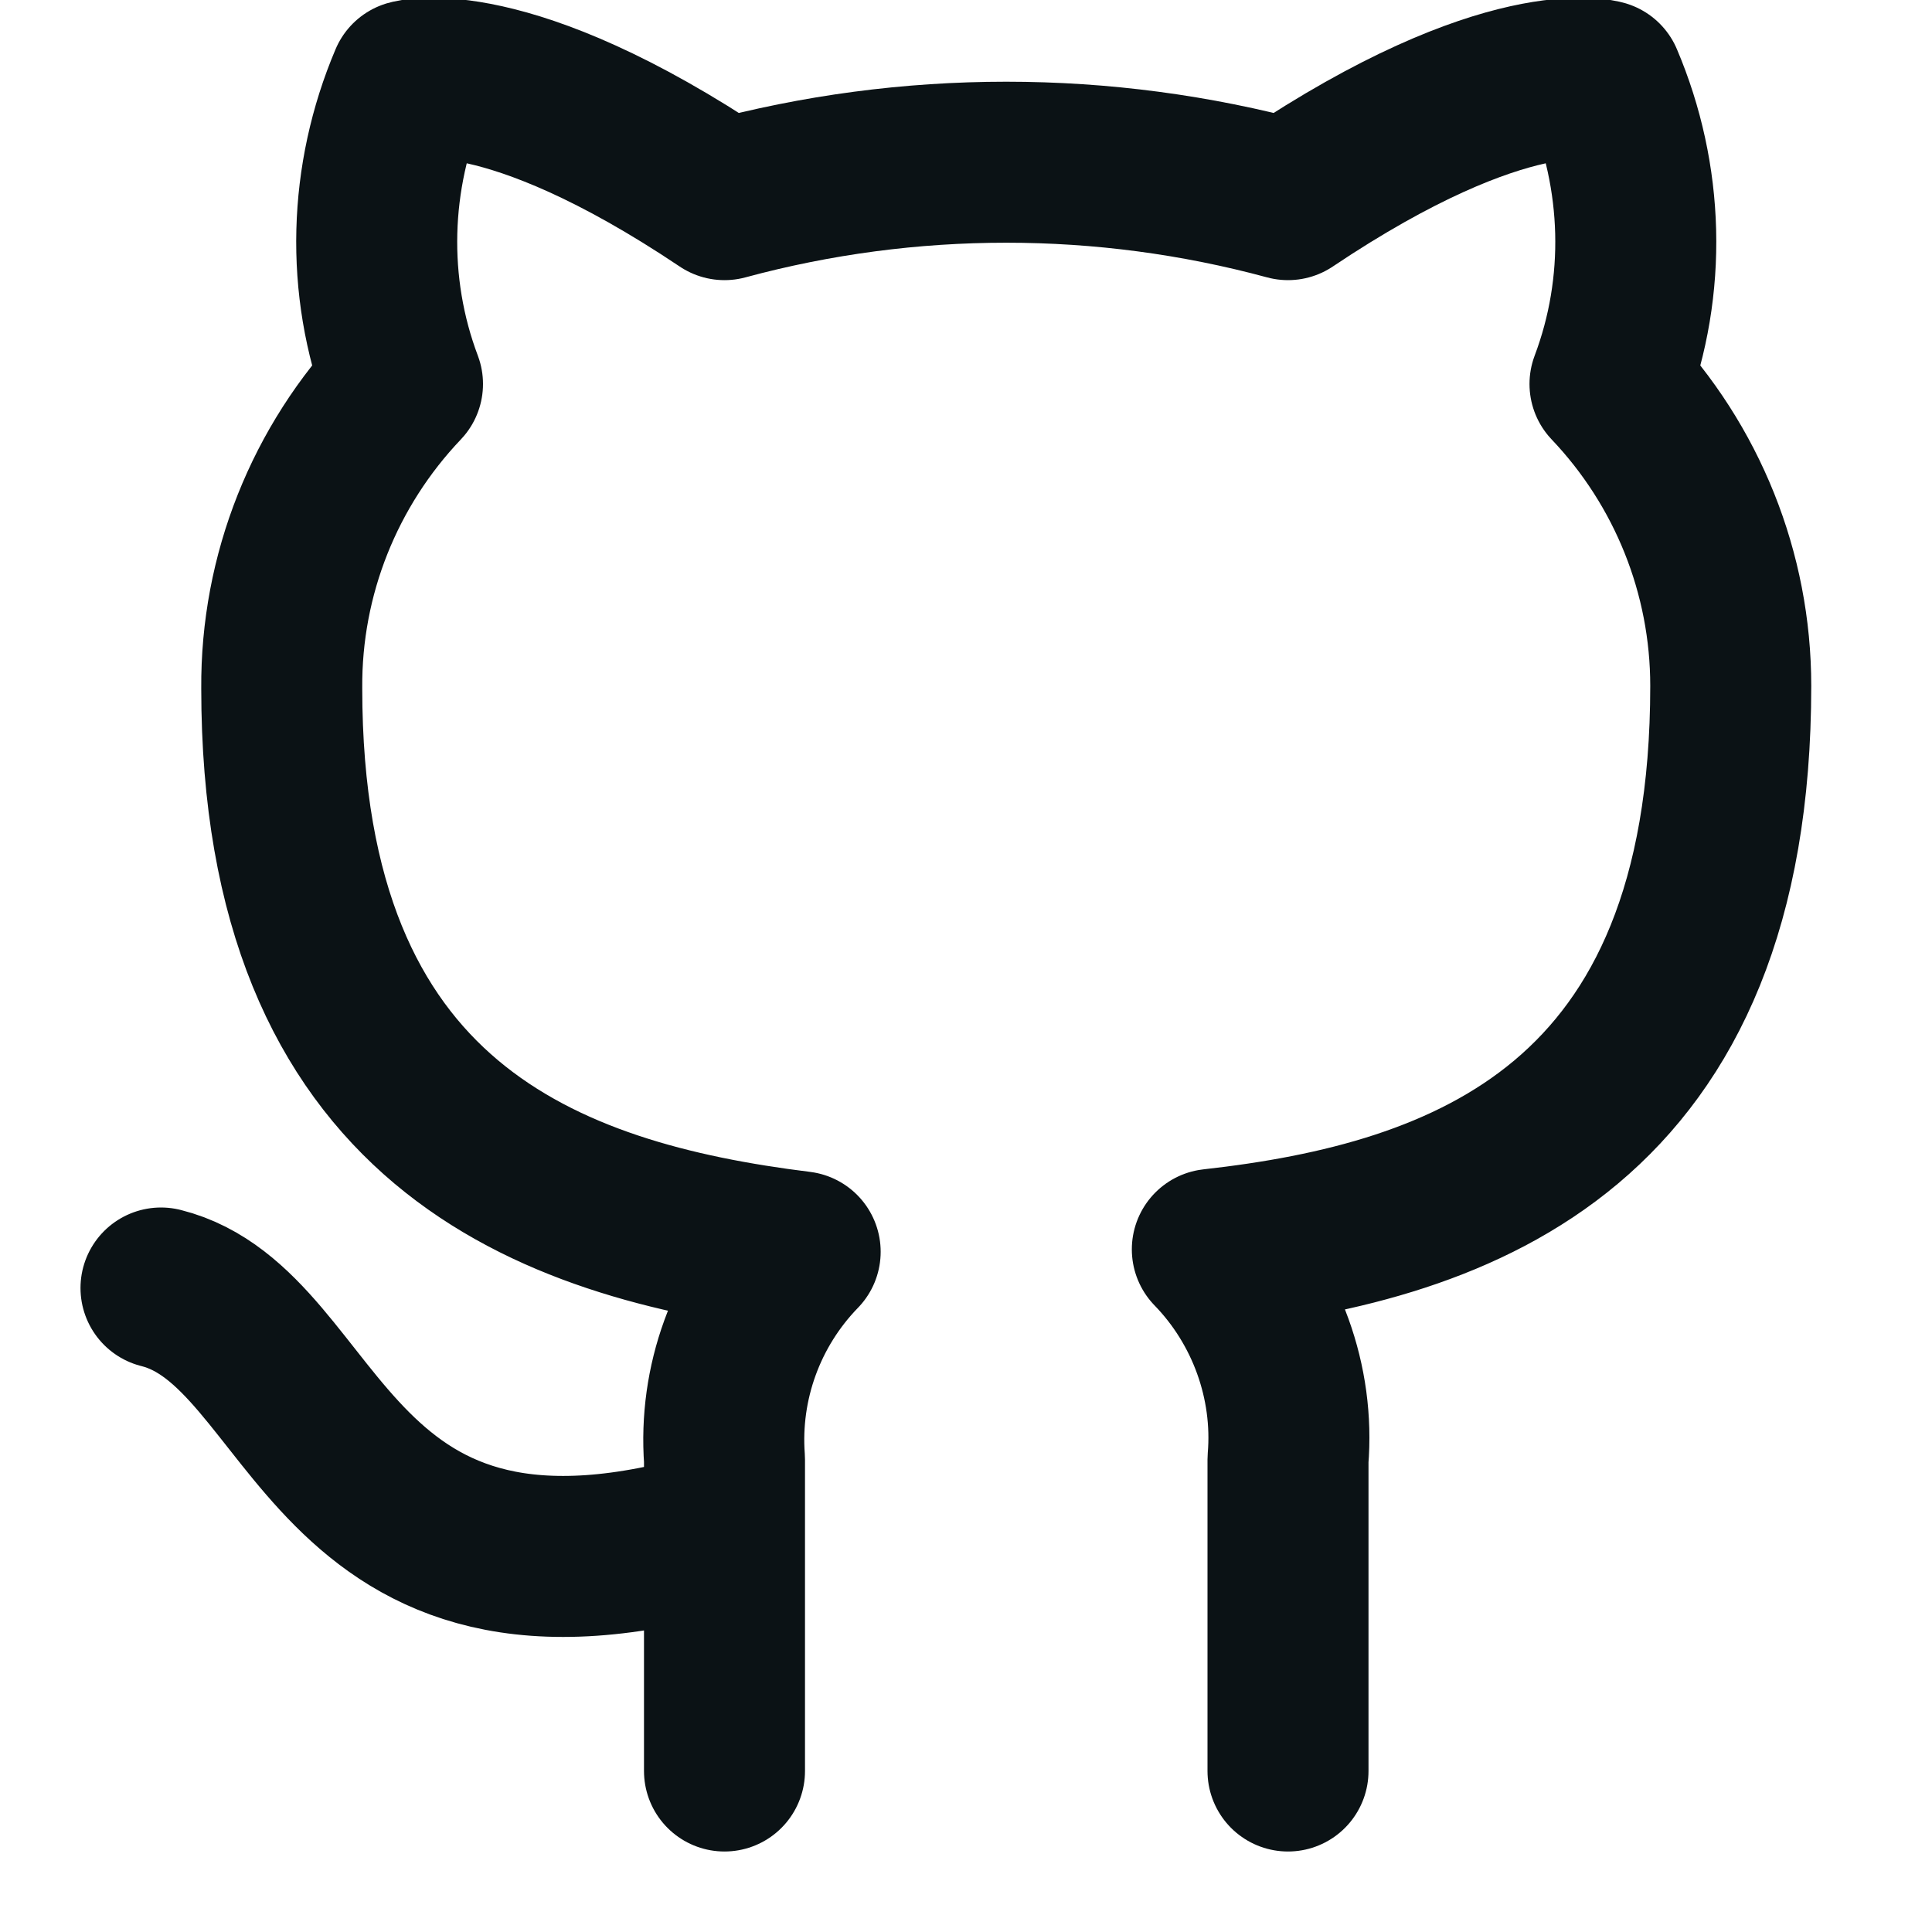 <?xml version="1.0" encoding="UTF-8"?>
<svg id="Layer_1" xmlns="http://www.w3.org/2000/svg" version="1.1" viewBox="0 0 24 24">
  <!-- Generator: Adobe Illustrator 29.6.1, SVG Export Plug-In . SVG Version: 2.1.1 Build 9)  -->
  <defs>
    <style>
      .st0 {
        fill: none;
        stroke: #0b1215;
        stroke-linecap: round;
        stroke-linejoin: round;
        stroke-width: 2px;
      }
    </style>
  </defs>
  <path class="st0" d="M9,19c-5,1.5-5-2.5-7-3M16,22v-3.87c.08-.96-.27-1.92-.94-2.61,3.14-.35,6.44-1.54,6.44-7,0-1.4-.54-2.74-1.5-3.75.46-1.22.42-2.57-.09-3.77,0,0-1.18-.35-3.91,1.48-2.29-.62-4.71-.62-7,0-2.73-1.83-3.91-1.48-3.91-1.48-.51,1.2-.55,2.55-.09,3.77-.97,1.02-1.51,2.37-1.5,3.78,0,5.42,3.3,6.61,6.44,7-.67.69-1.01,1.63-.94,2.58v3.87"/>
</svg>